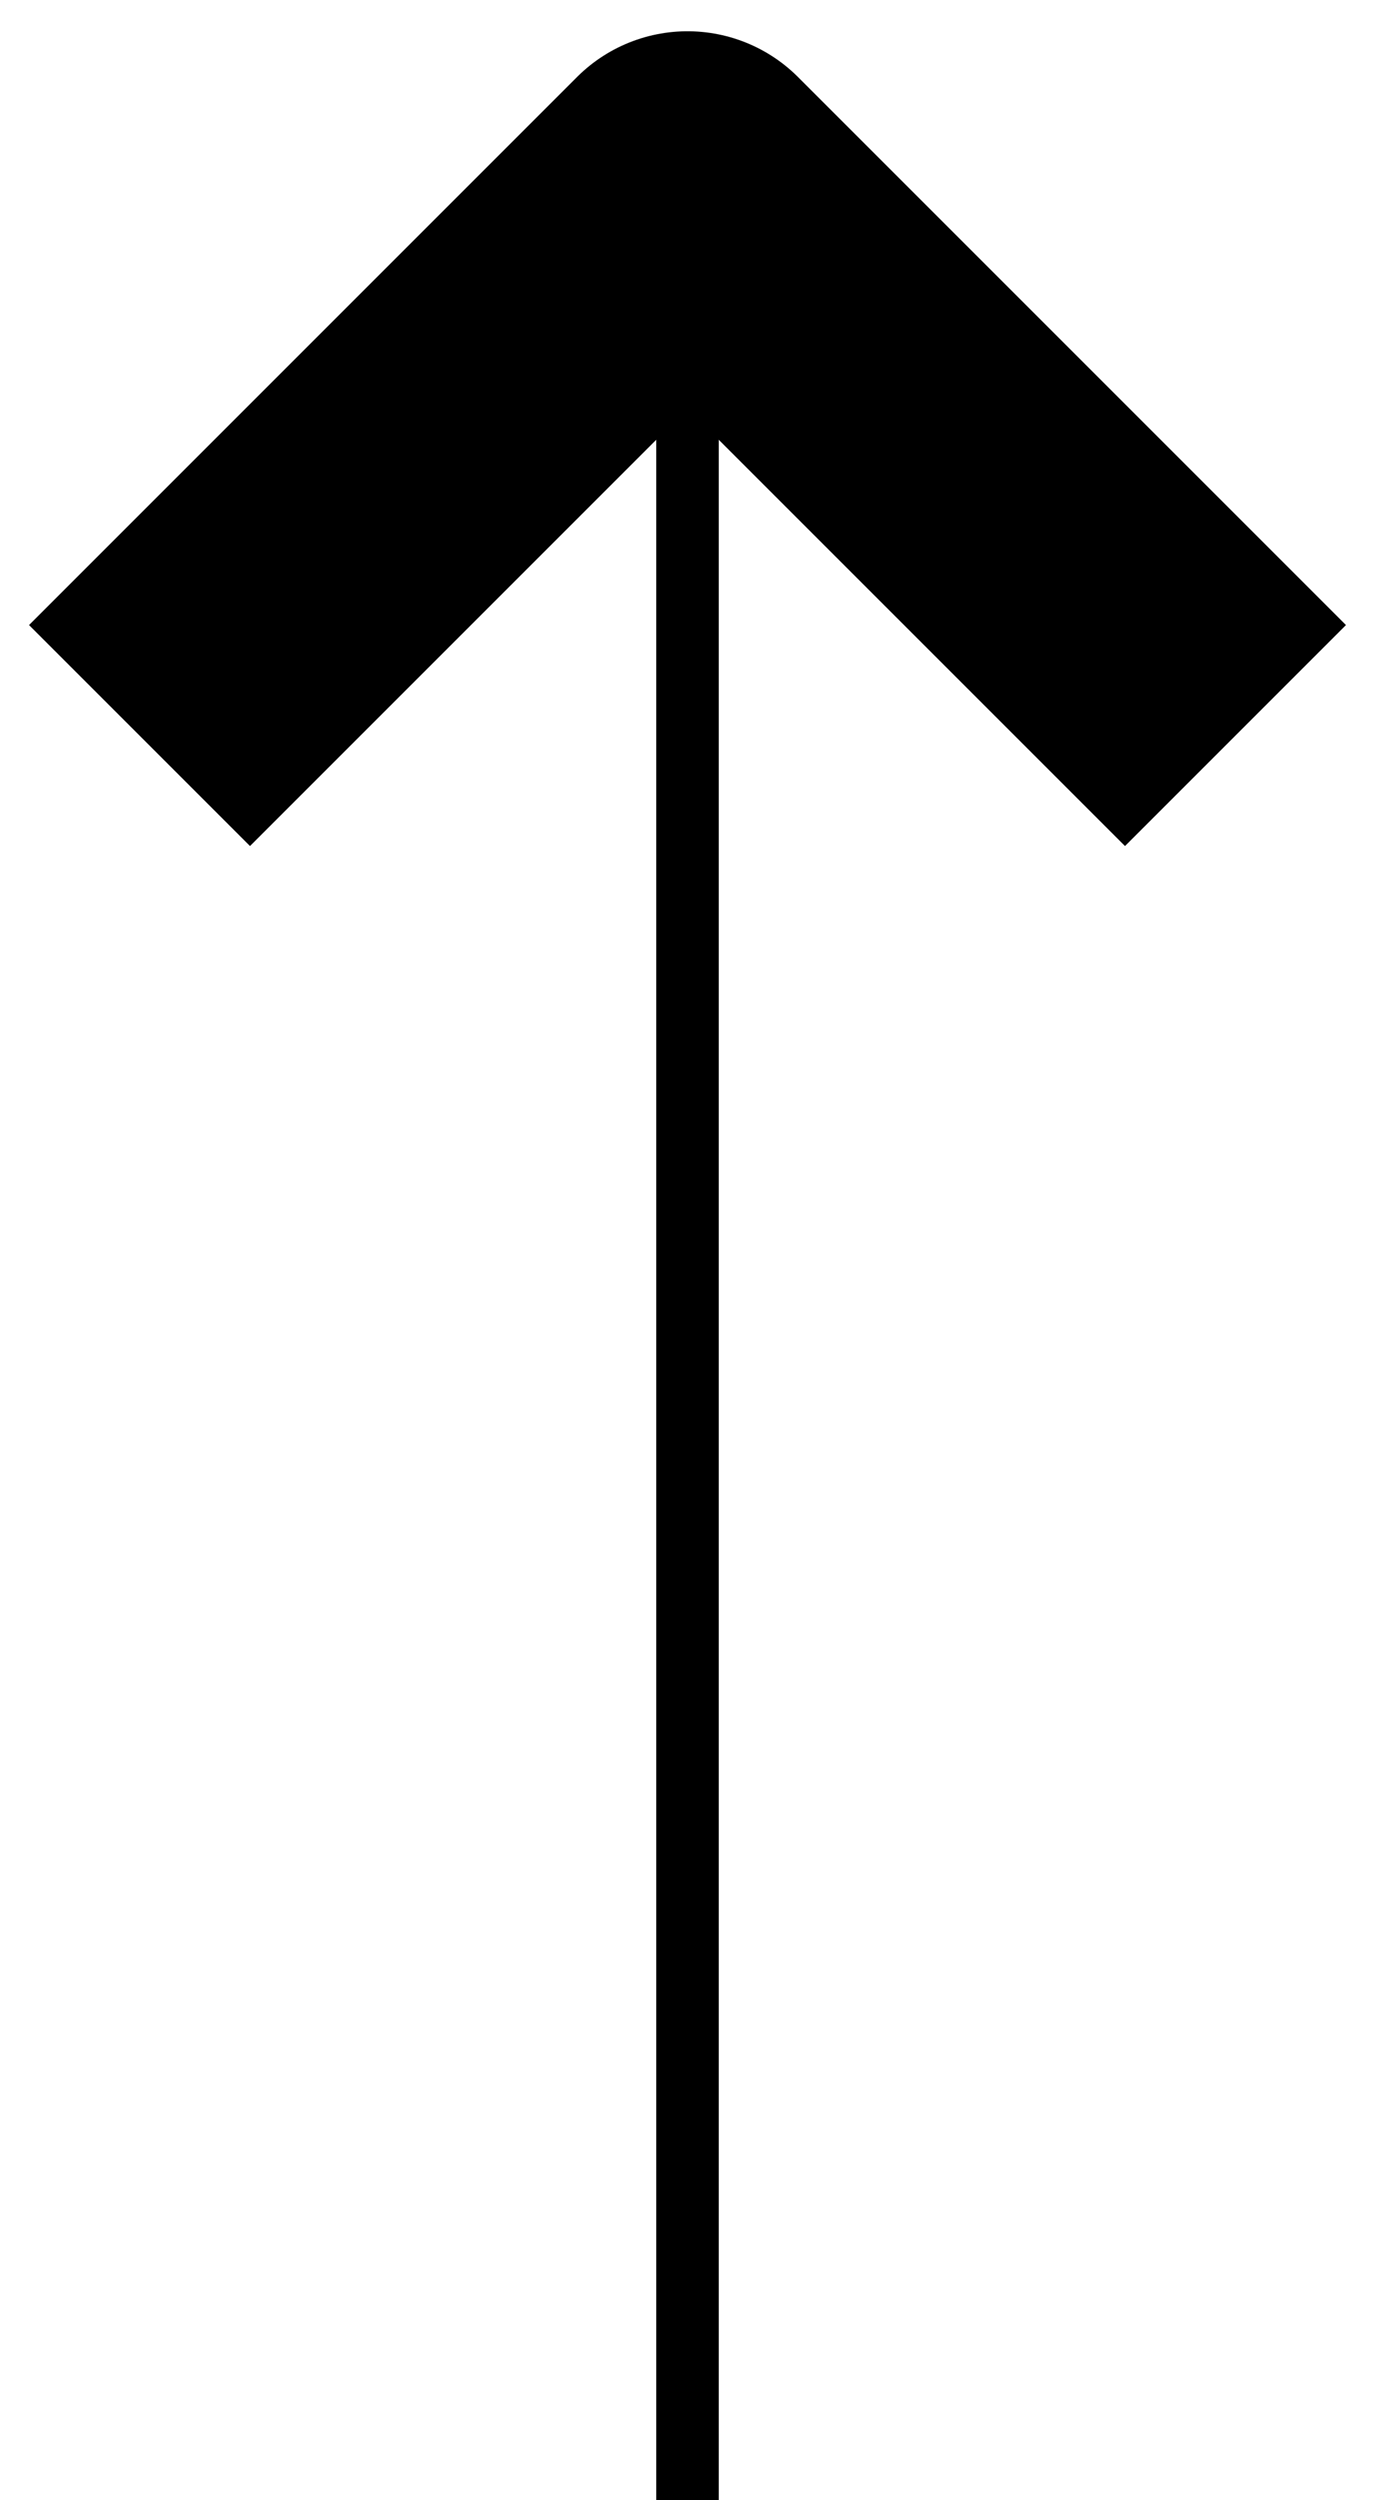 <svg width="22" height="40" viewBox="0 0 22 40" fill="none" xmlns="http://www.w3.org/2000/svg">
<line x1="11" y1="5" x2="11" y2="40" stroke="black"/>
<path d="M18 10L11 3L4 10" stroke="black" stroke-width="5" stroke-linecap="square" stroke-linejoin="round"/>
</svg>
